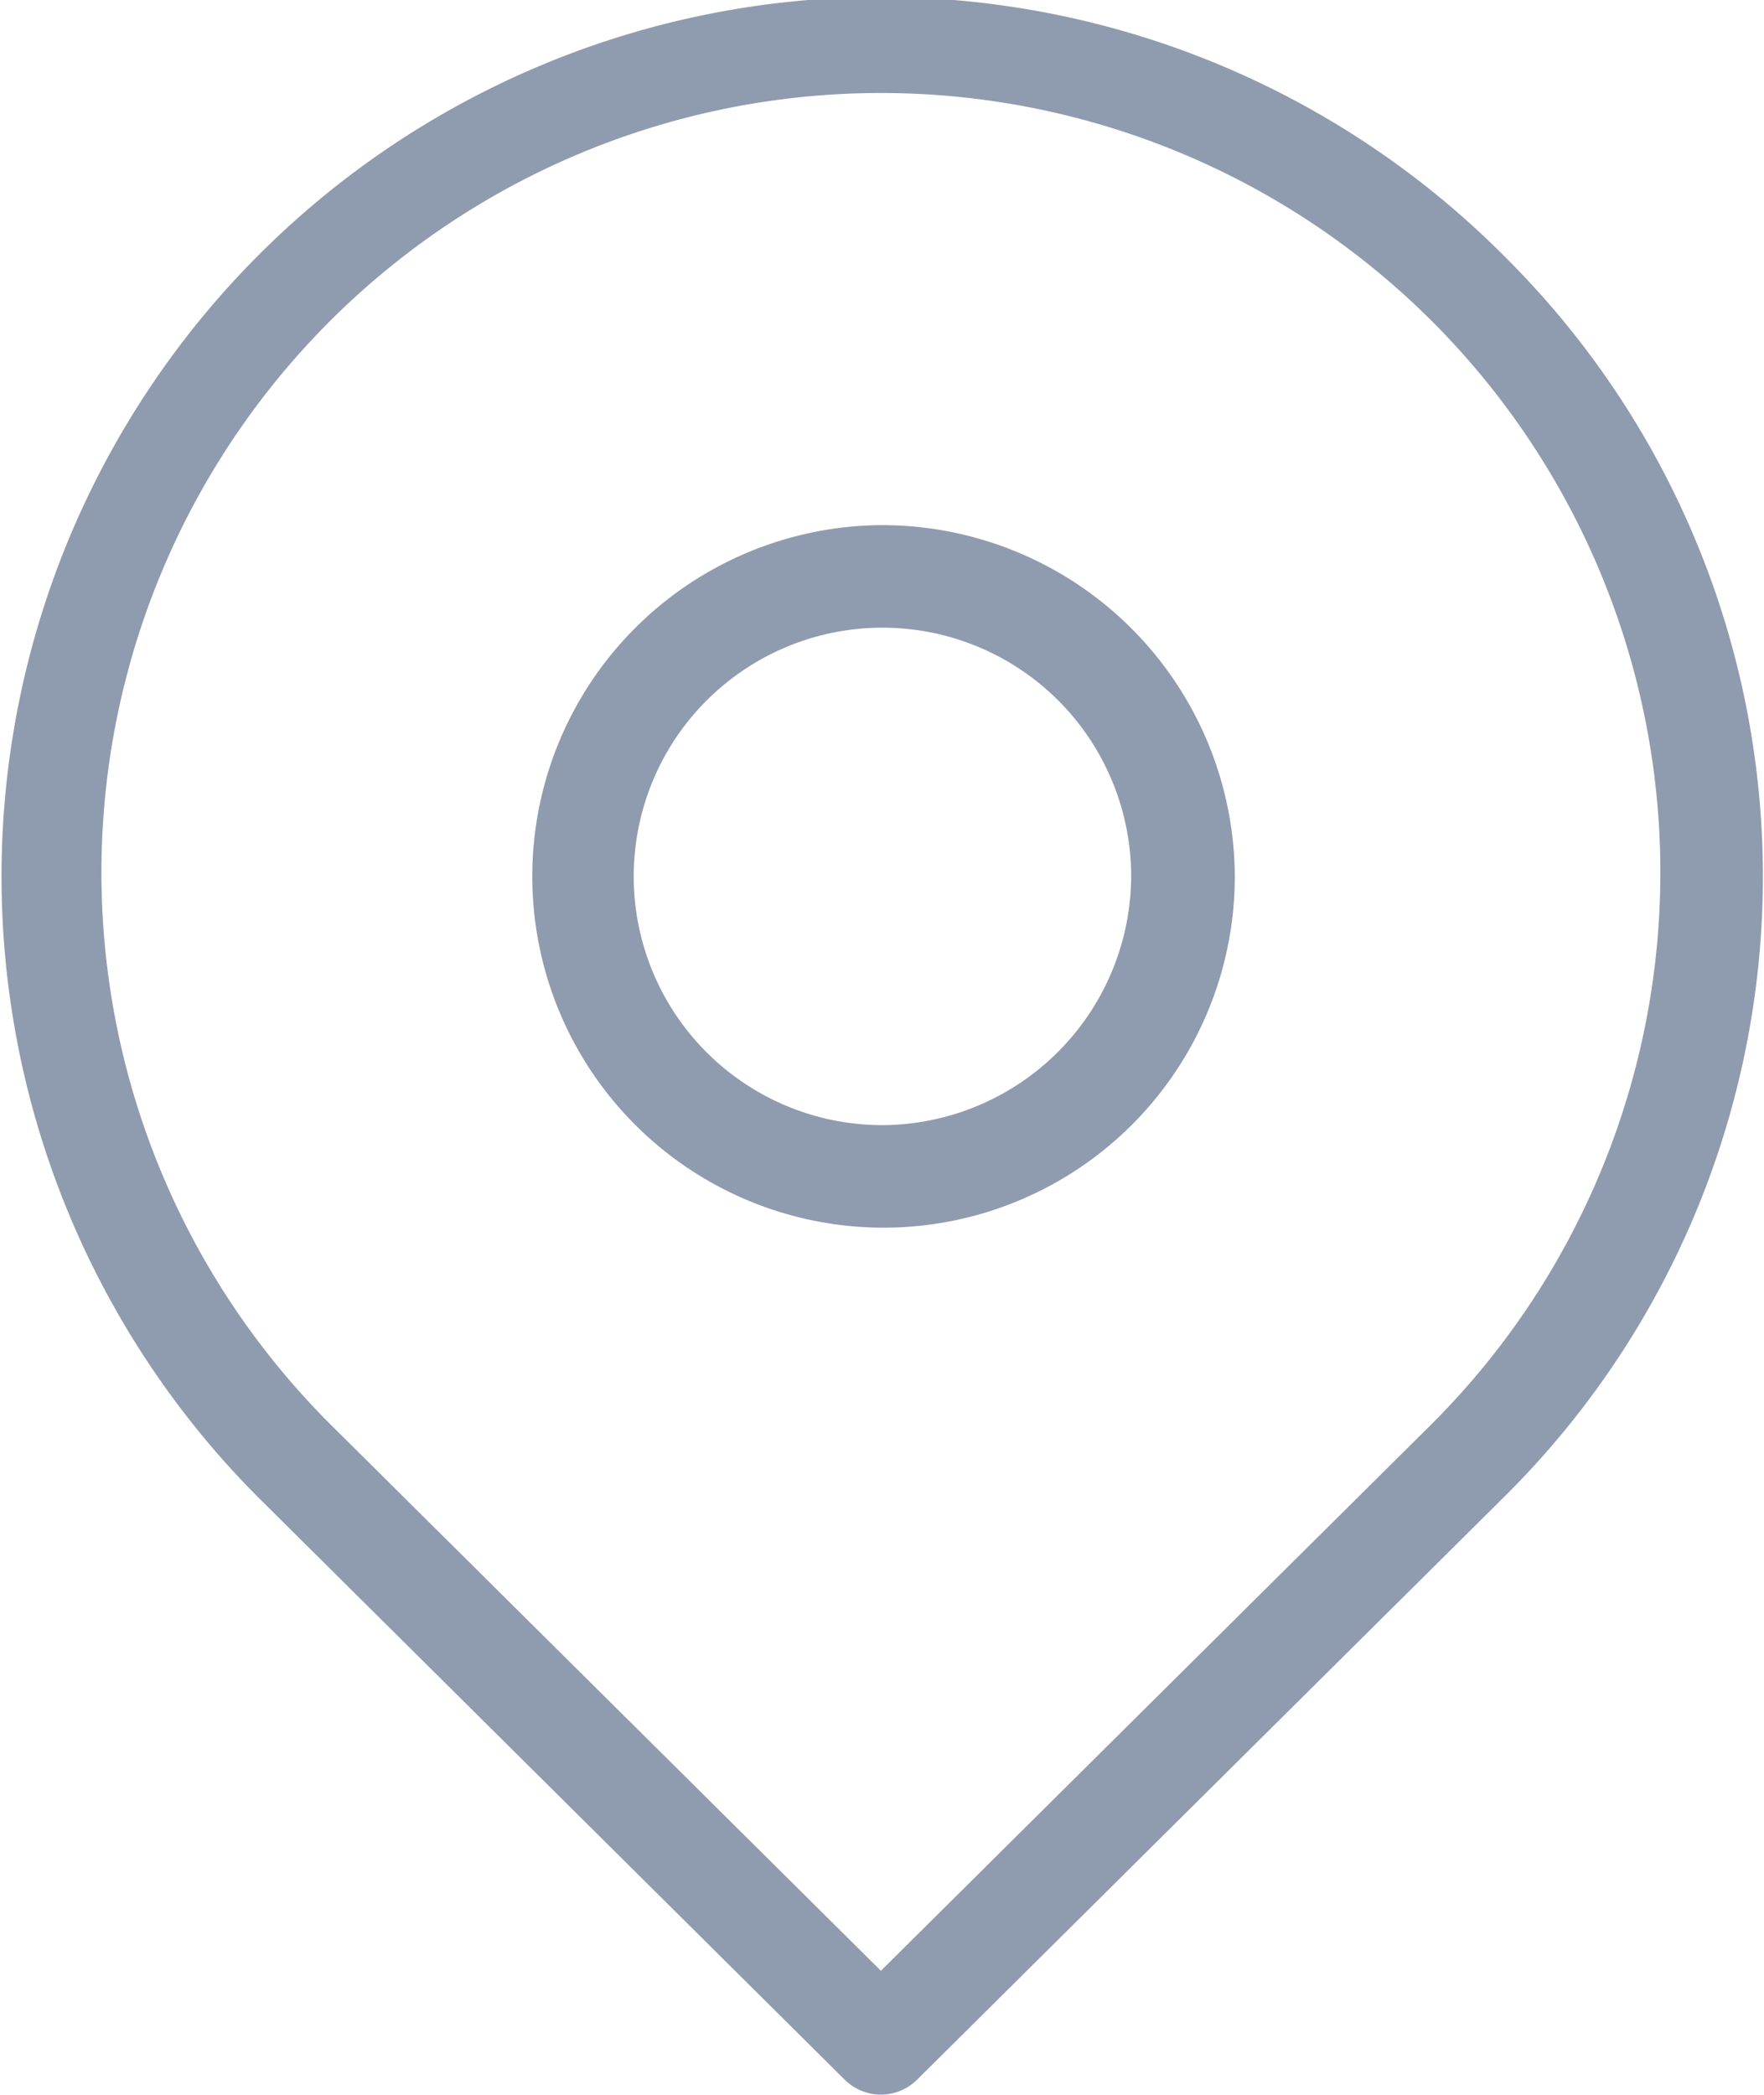 <svg xmlns="http://www.w3.org/2000/svg" width="16" height="19" viewBox="0 0 16 19"><defs><style>.cls-1{fill:#8f9bae;fill-rule:evenodd}</style></defs><path id="pin-form.svg" class="cls-1" d="M1534.99 926.763a3.186 3.186 0 1 0 3.21 3.186 3.2 3.2 0 0 0-3.21-3.186zm0 5.442a2.256 2.256 0 1 1 2.27-2.256 2.267 2.267 0 0 1-2.27 2.256zm5.66-7.876a7.976 7.976 0 0 0-11.32 11.24l5.33 5.292a.466.466 0 0 0 .66 0l5.33-5.291a7.92 7.92 0 0 0 0-11.241zm-.66 10.583l-5 4.963-5-4.963a7.07 7.07 0 1 1 10 0z" transform="translate(-1527 -922)"/></svg>